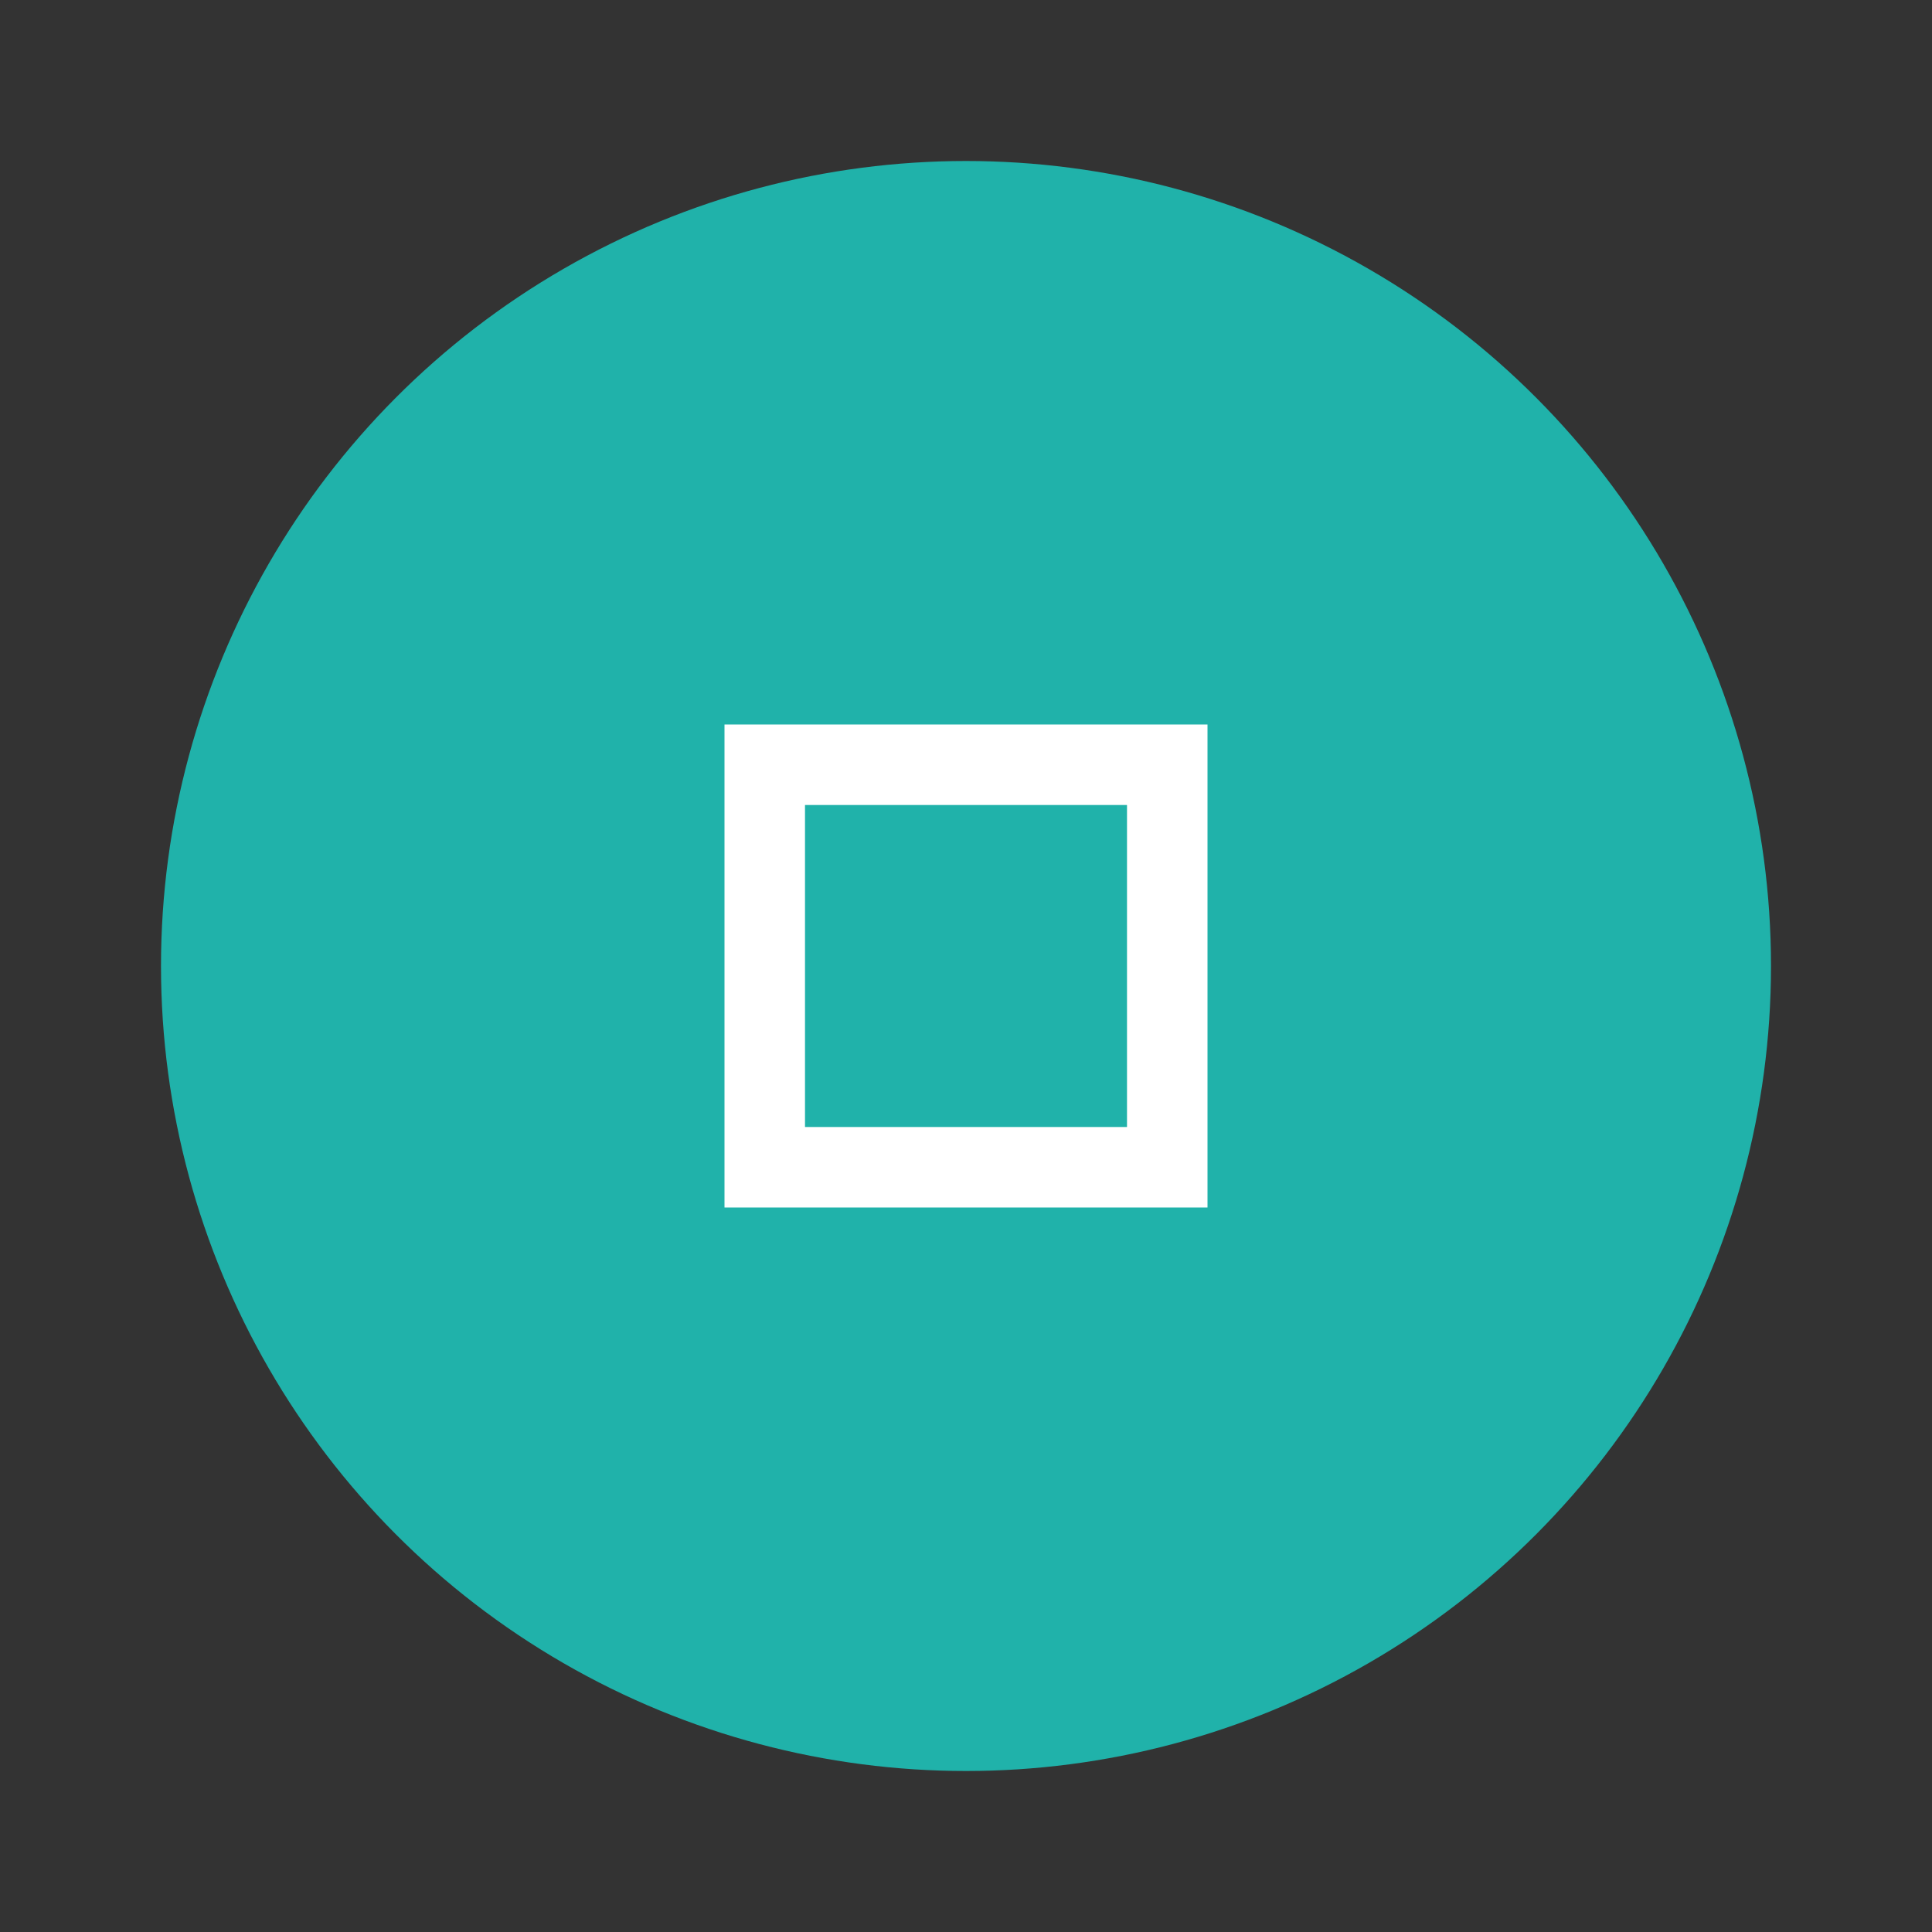 <svg viewBox="0 0 24 24" fill="none" xmlns="http://www.w3.org/2000/svg">
  <rect x="0" y="0" width="24" height="24" fill="#333333" stroke="none"/>
  <circle cx="12" cy="12" r="10" fill="#20B2AA" stroke="none"/>
  <path d="M9 9h6v6H9z" fill="white" stroke="none"/>
  <path d="M10 10h4v4h-4z" fill="#20B2AA" stroke="none"/>
</svg>